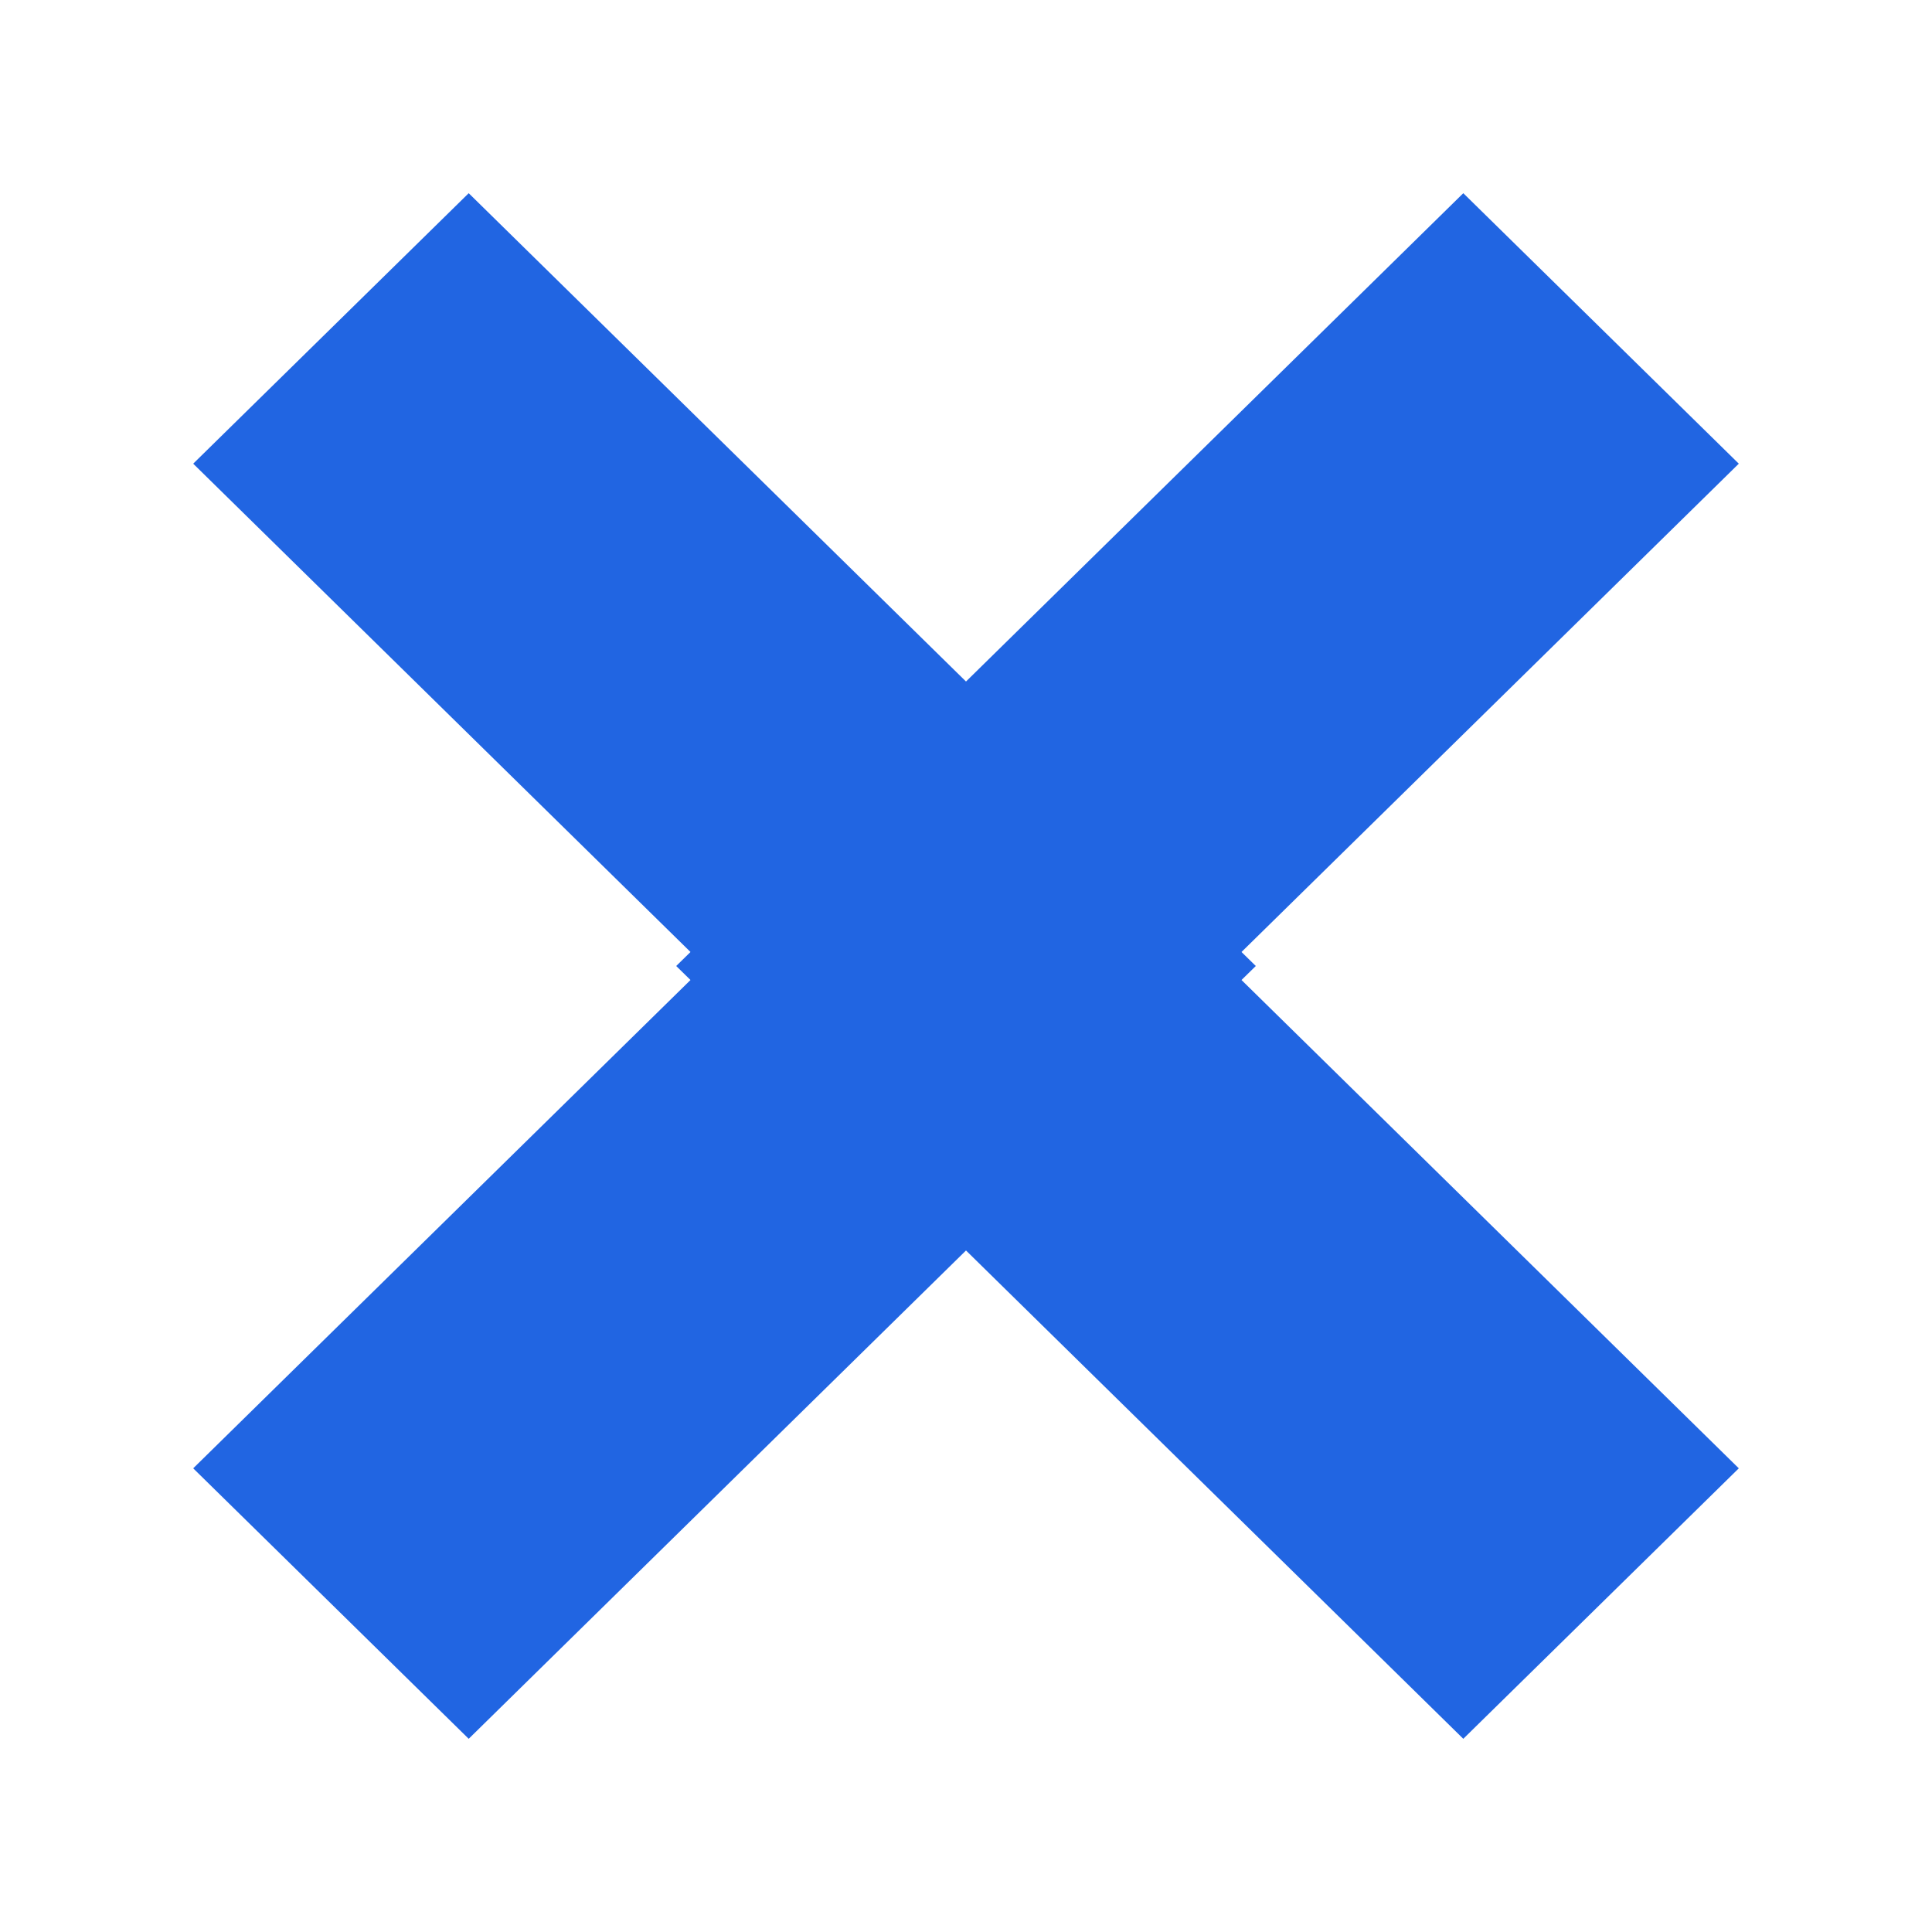 <svg xmlns="http://www.w3.org/2000/svg" xmlns:xlink="http://www.w3.org/1999/xlink" width="20" height="20" version="1.1" viewBox="0 0 20 20"><title>Icon/ic-x</title><desc>Created with Sketch.</desc><defs><path id="path-1" d="M7.148,9.855 L2,4.8 L4.852,2 L10,7.055 L15.148,2 L18,4.8 L12.852,9.855 L13,10 L12.852,10.145 L18,15.2 L15.148,18 L10,12.945 L4.852,18 L2,15.2 L7.148,10.145 L7,10 L7.148,9.855 Z"/></defs><g id="Icon/ic-x" fill="none" fill-rule="evenodd" stroke="none" stroke-width="1"><mask id="mask-2" fill="#fff"><use xlink:href="#path-1"/></mask><use id="Combined-Shape" fill="#2165E2" xlink:href="#path-1"/></g></svg>